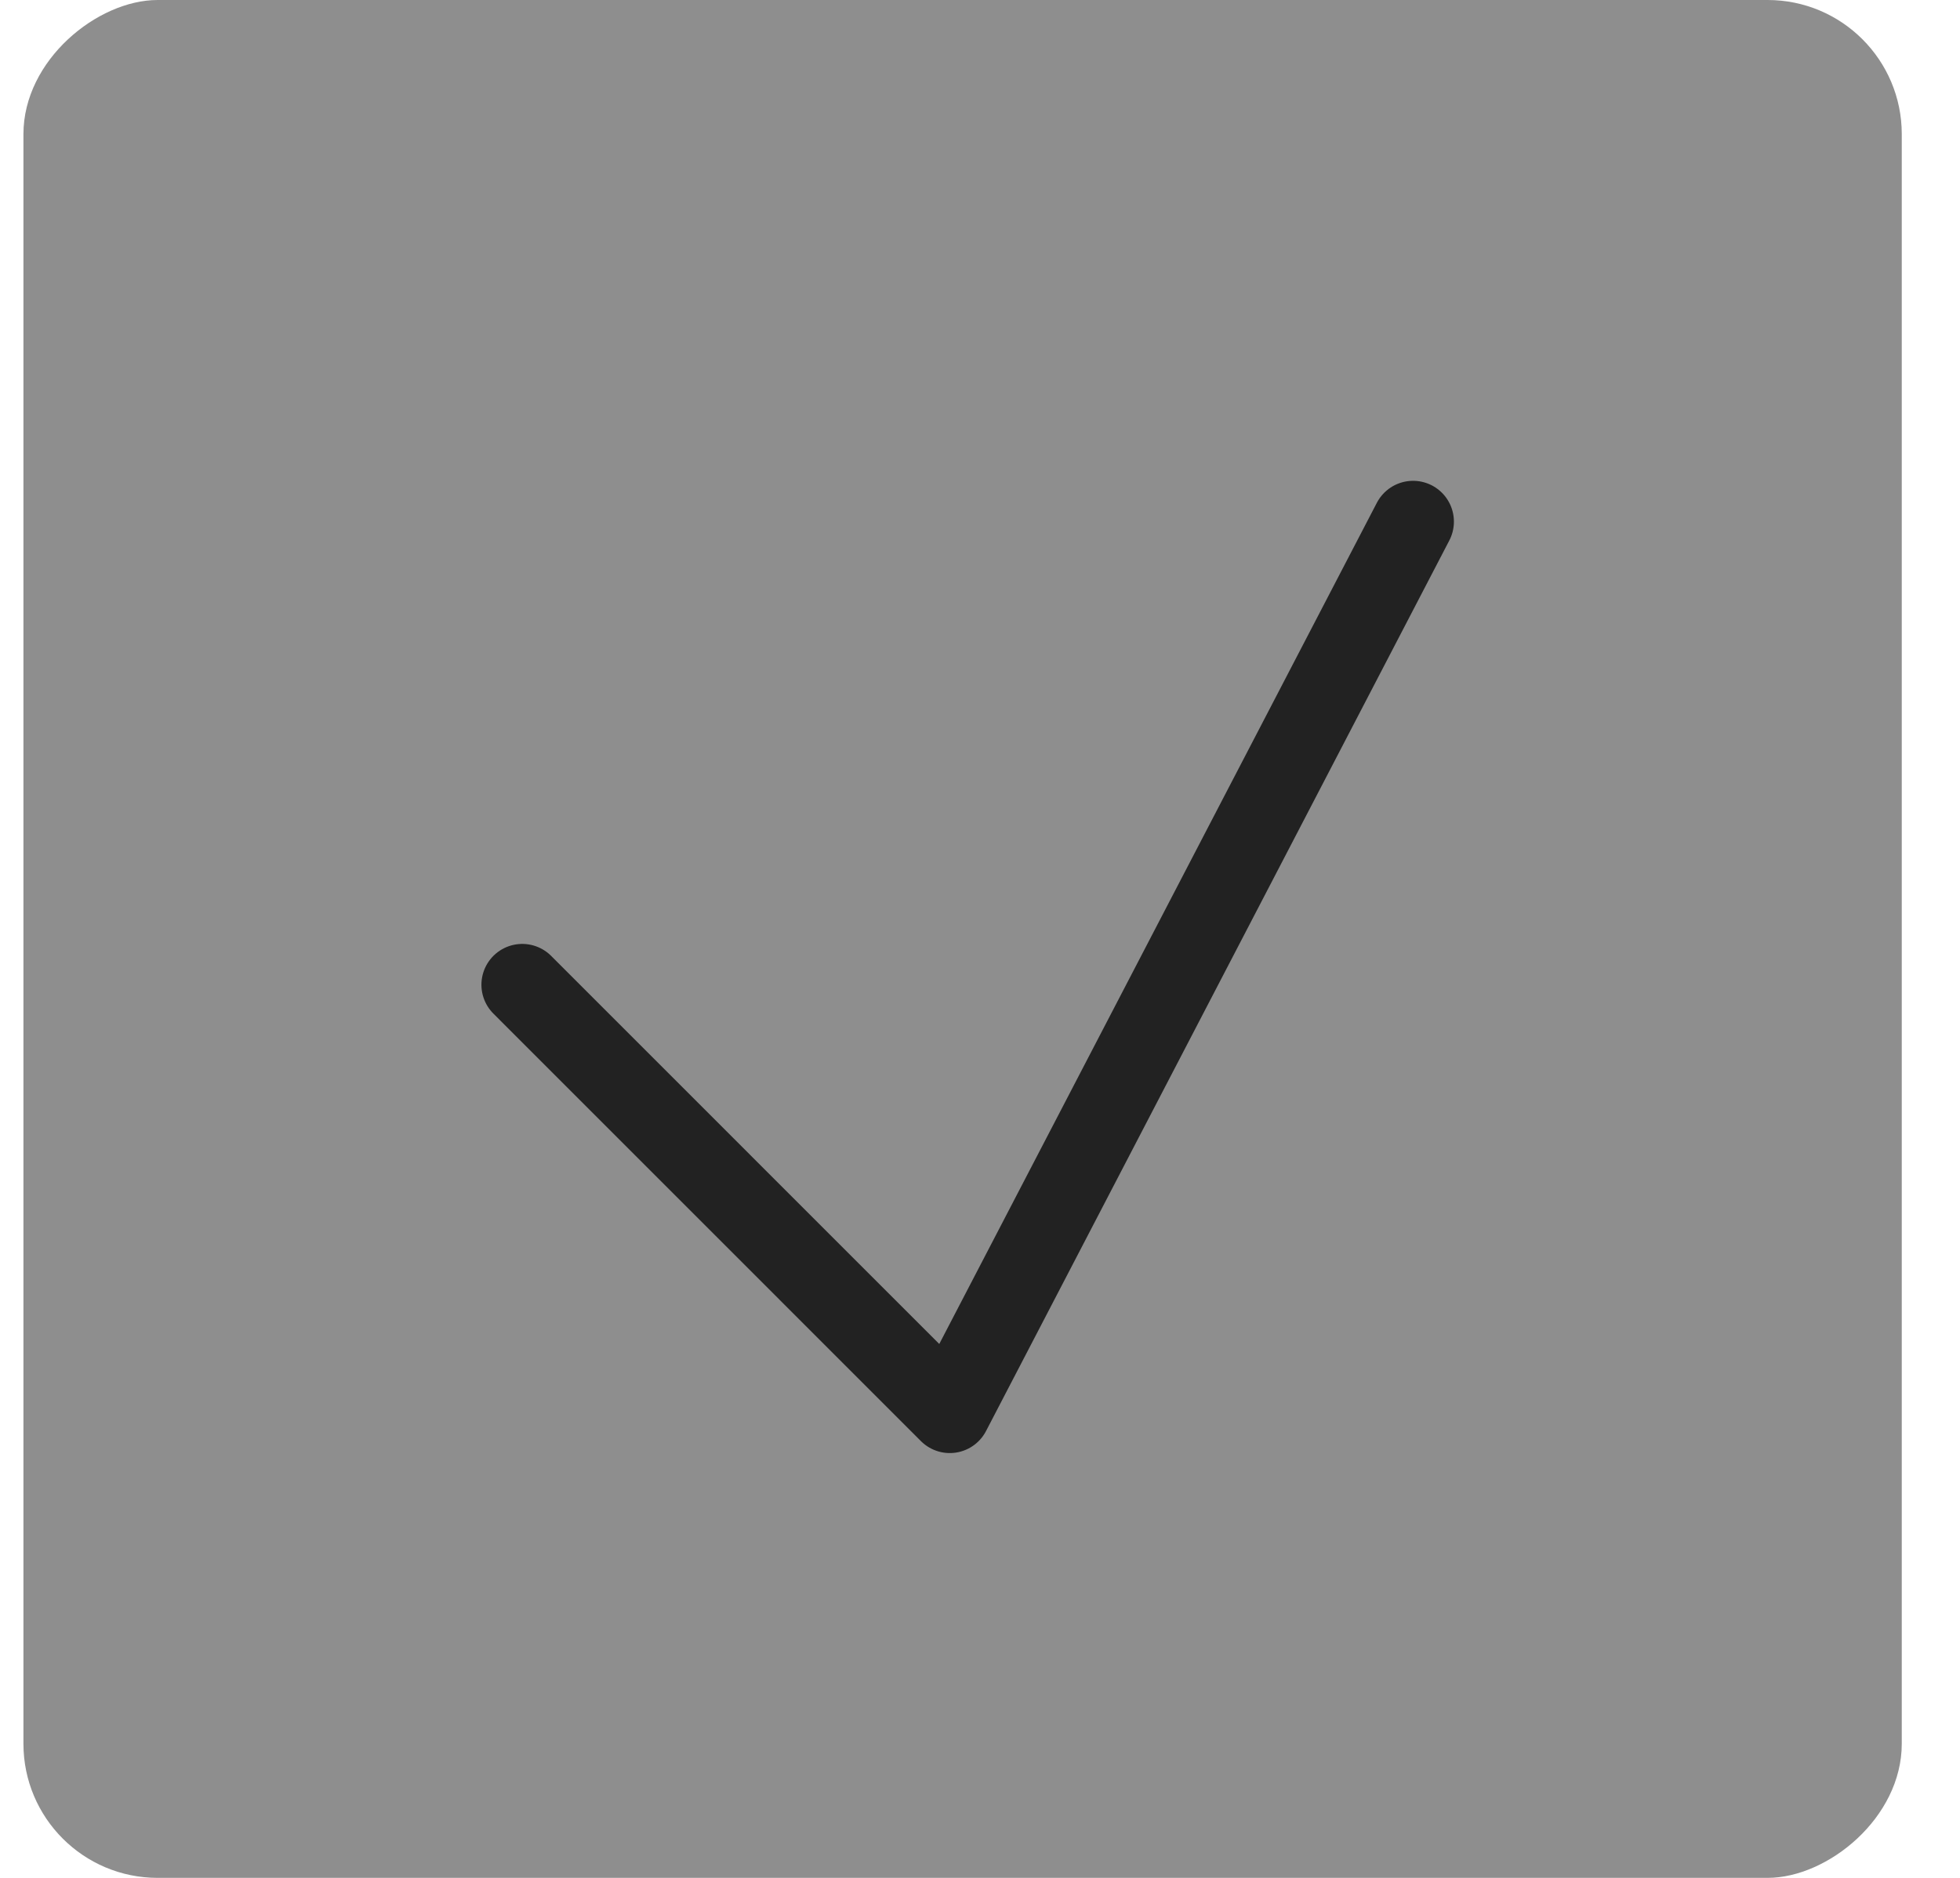 <svg width="24" height="23" viewBox="0 0 24 23" fill="none" xmlns="http://www.w3.org/2000/svg">
<rect x="0.287" y="23" width="23" height="23" rx="1.643" transform="rotate(-90 0.287 23)" fill="#8E8E8E"/>
<path d="M6.395 12.061L11.63 17.297L17.303 6.389" stroke="#222222" stroke-linecap="round" stroke-linejoin="round"/>
</svg>
